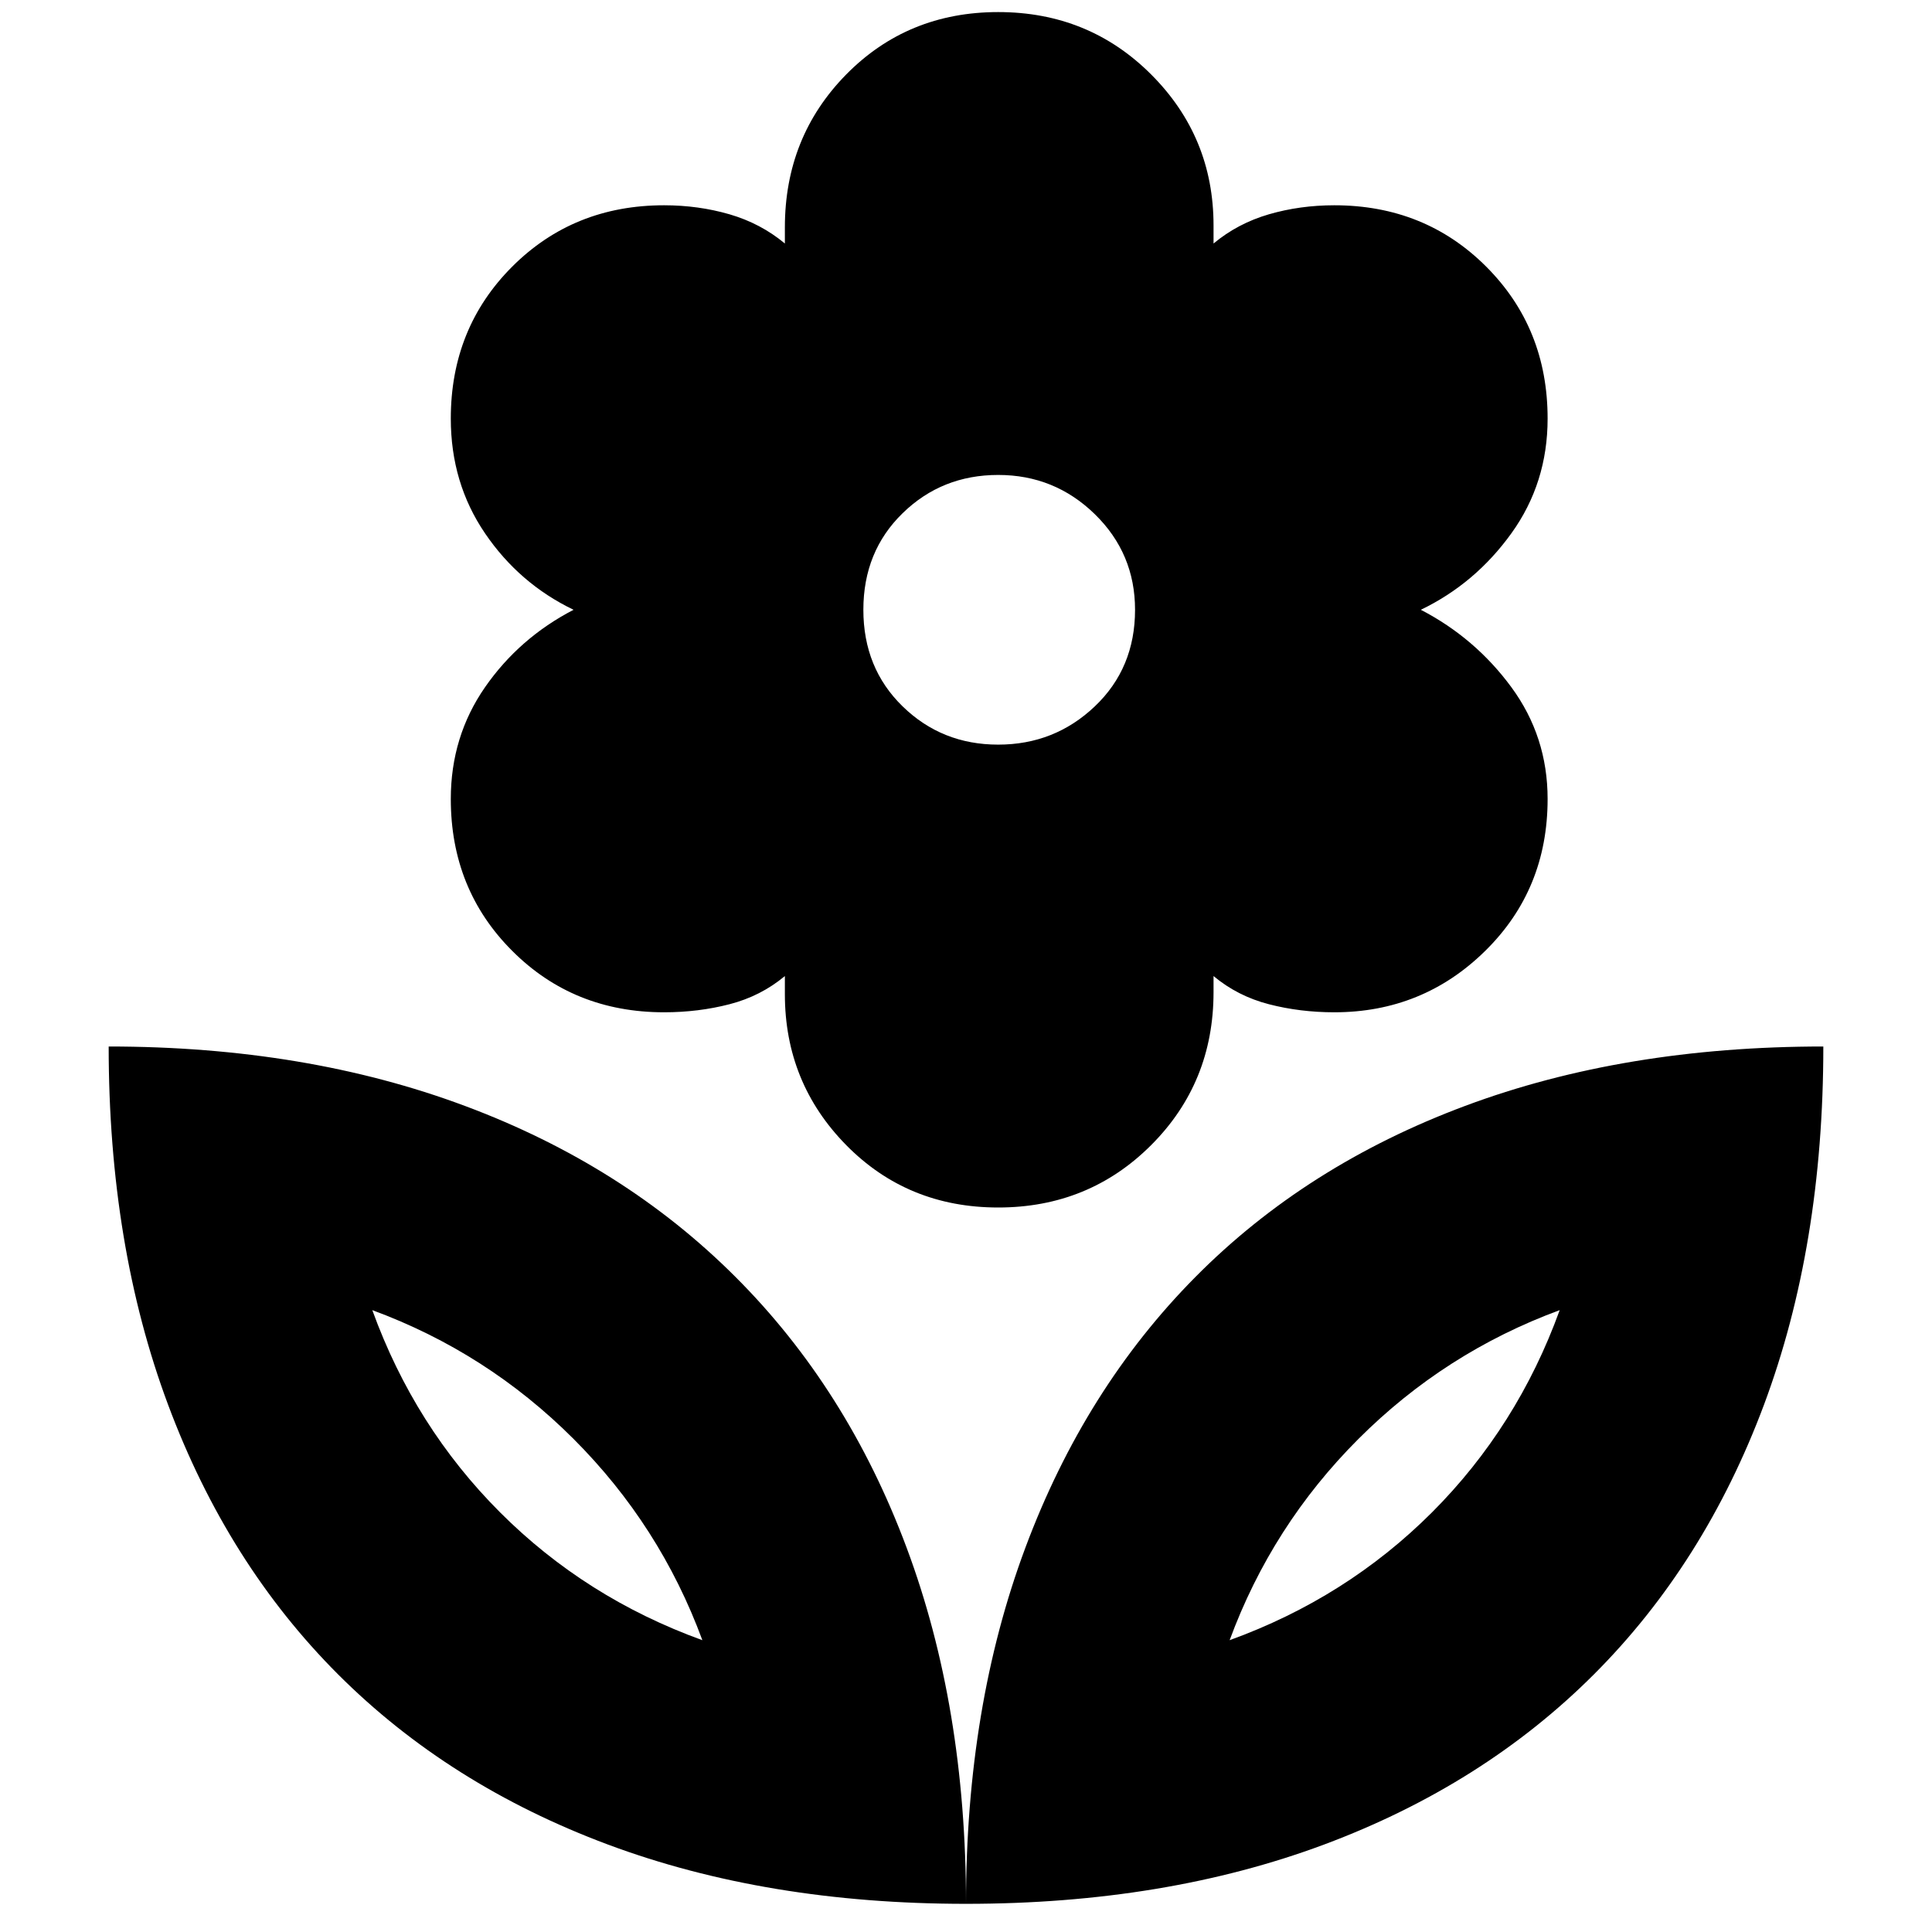 <svg xmlns="http://www.w3.org/2000/svg" height="24" width="24"><path d="M12 23.65Q12 21.2 12.738 19.225Q13.475 17.25 14.85 15.863Q16.225 14.475 18.2 13.738Q20.175 13 22.65 13Q22.65 15.475 21.913 17.45Q21.175 19.425 19.8 20.8Q18.425 22.175 16.45 22.913Q14.475 23.65 12 23.65ZM15.275 20.375Q16.725 19.85 17.788 18.788Q18.85 17.725 19.375 16.275Q17.95 16.8 16.875 17.875Q15.8 18.95 15.275 20.375ZM12 23.65Q12 21.2 11.262 19.225Q10.525 17.25 9.137 15.863Q7.75 14.475 5.775 13.738Q3.8 13 1.35 13Q1.35 15.475 2.088 17.45Q2.825 19.425 4.2 20.8Q5.575 22.175 7.55 22.913Q9.525 23.65 12 23.65ZM8.725 20.375Q7.275 19.85 6.213 18.788Q5.15 17.725 4.625 16.275Q6.05 16.8 7.125 17.875Q8.2 18.95 8.725 20.375ZM12.4 15Q11.275 15 10.512 14.225Q9.75 13.45 9.75 12.35V12.125Q9.45 12.375 9.062 12.475Q8.675 12.575 8.25 12.575Q7.125 12.575 6.363 11.812Q5.6 11.05 5.6 9.925Q5.6 9.15 6.025 8.537Q6.45 7.925 7.125 7.575Q6.45 7.25 6.025 6.625Q5.6 6 5.6 5.2Q5.6 4.075 6.363 3.312Q7.125 2.55 8.25 2.55Q8.675 2.55 9.062 2.662Q9.45 2.775 9.75 3.025V2.825Q9.75 1.7 10.512 0.925Q11.275 0.15 12.4 0.15Q13.525 0.15 14.3 0.925Q15.075 1.7 15.075 2.8V3.025Q15.375 2.775 15.763 2.662Q16.15 2.55 16.575 2.55Q17.7 2.55 18.462 3.312Q19.225 4.075 19.225 5.2Q19.225 6 18.775 6.625Q18.325 7.25 17.65 7.575Q18.325 7.925 18.775 8.537Q19.225 9.15 19.225 9.925Q19.225 11.05 18.45 11.812Q17.675 12.575 16.575 12.575Q16.15 12.575 15.763 12.475Q15.375 12.375 15.075 12.125V12.325Q15.075 13.45 14.3 14.225Q13.525 15 12.4 15ZM12.4 9.25Q13.1 9.25 13.6 8.775Q14.1 8.3 14.1 7.575Q14.1 6.875 13.6 6.387Q13.1 5.9 12.4 5.9Q11.7 5.9 11.213 6.375Q10.725 6.85 10.725 7.575Q10.725 8.3 11.213 8.775Q11.7 9.25 12.4 9.25ZM15.275 20.375Q15.275 20.375 15.275 20.375Q15.275 20.375 15.275 20.375Q15.275 20.375 15.275 20.375Q15.275 20.375 15.275 20.375ZM8.725 20.375Q8.725 20.375 8.725 20.375Q8.725 20.375 8.725 20.375Q8.725 20.375 8.725 20.375Q8.725 20.375 8.725 20.375Z"/></svg>
